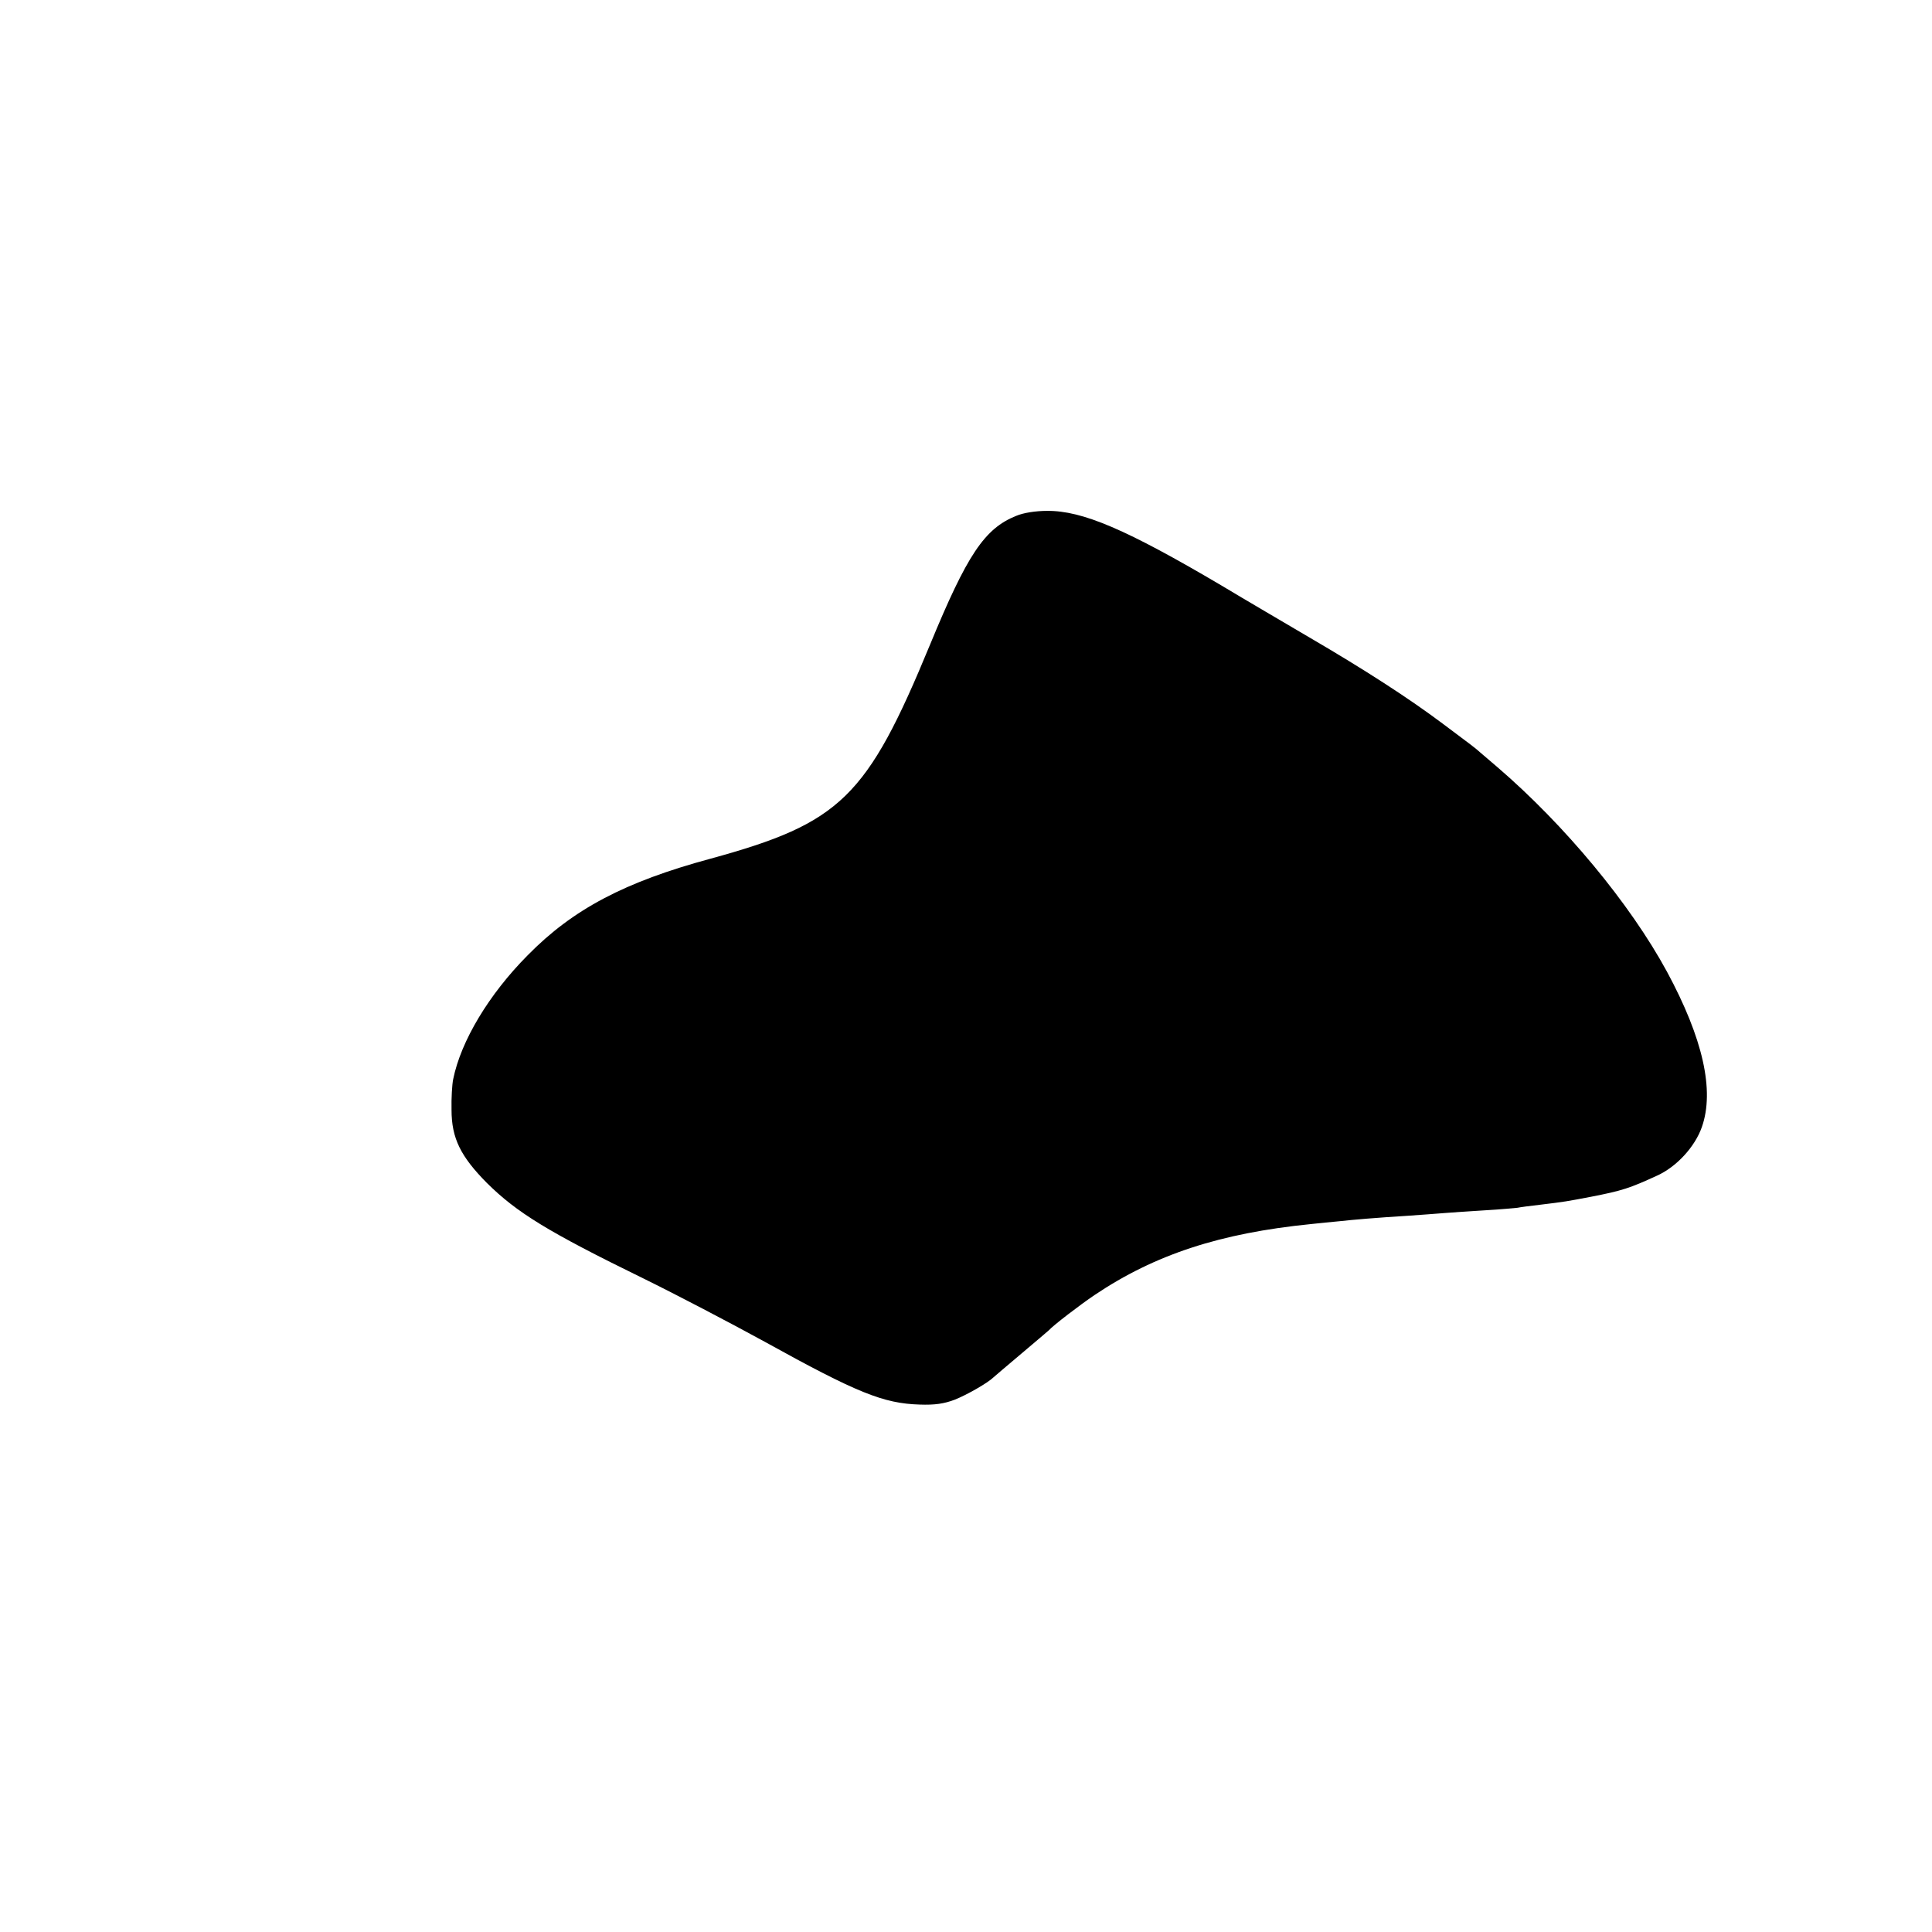 <?xml version="1.0" standalone="no"?>
<!DOCTYPE svg PUBLIC "-//W3C//DTD SVG 20010904//EN"
 "http://www.w3.org/TR/2001/REC-SVG-20010904/DTD/svg10.dtd">
<svg version="1.0" xmlns="http://www.w3.org/2000/svg"
 width="700pt" height="700pt" viewBox="0 0 700 700"
 preserveAspectRatio="xMidYMid meet">
<g transform="translate(0,700) scale(0.1,-0.1)"
fill="#000000" stroke="none">
<path d="M3682 5131 c-115 -46 -178 -141 -312 -466 -229 -555 -324 -647 -795
-776 -311 -84 -499 -183 -663 -350 -141 -142 -242 -311 -270 -449 -4 -19 -7
-69 -6 -111 0 -103 33 -169 128 -265 108 -107 221 -177 567 -346 118 -58 315
-161 439 -229 336 -186 431 -224 562 -228 55 -2 89 3 128 18 43 17 120 61 140
81 3 3 48 41 100 85 52 44 97 82 100 85 16 18 114 93 166 128 219 147 455 224
784 257 30 3 75 8 100 10 55 6 137 13 250 20 47 3 107 8 135 10 27 2 94 7 148
10 53 3 105 8 115 9 9 2 46 7 82 11 91 11 96 12 185 29 113 22 140 31 240 77
70 32 136 104 161 175 47 133 4 322 -126 563 -134 247 -371 532 -614 741 -27
23 -55 47 -62 53 -20 18 -31 26 -134 103 -125 94 -288 199 -485 314 -88 52
-232 136 -320 189 -344 203 -503 271 -631 270 -42 0 -86 -7 -112 -18z"/>
</g>
</svg>
